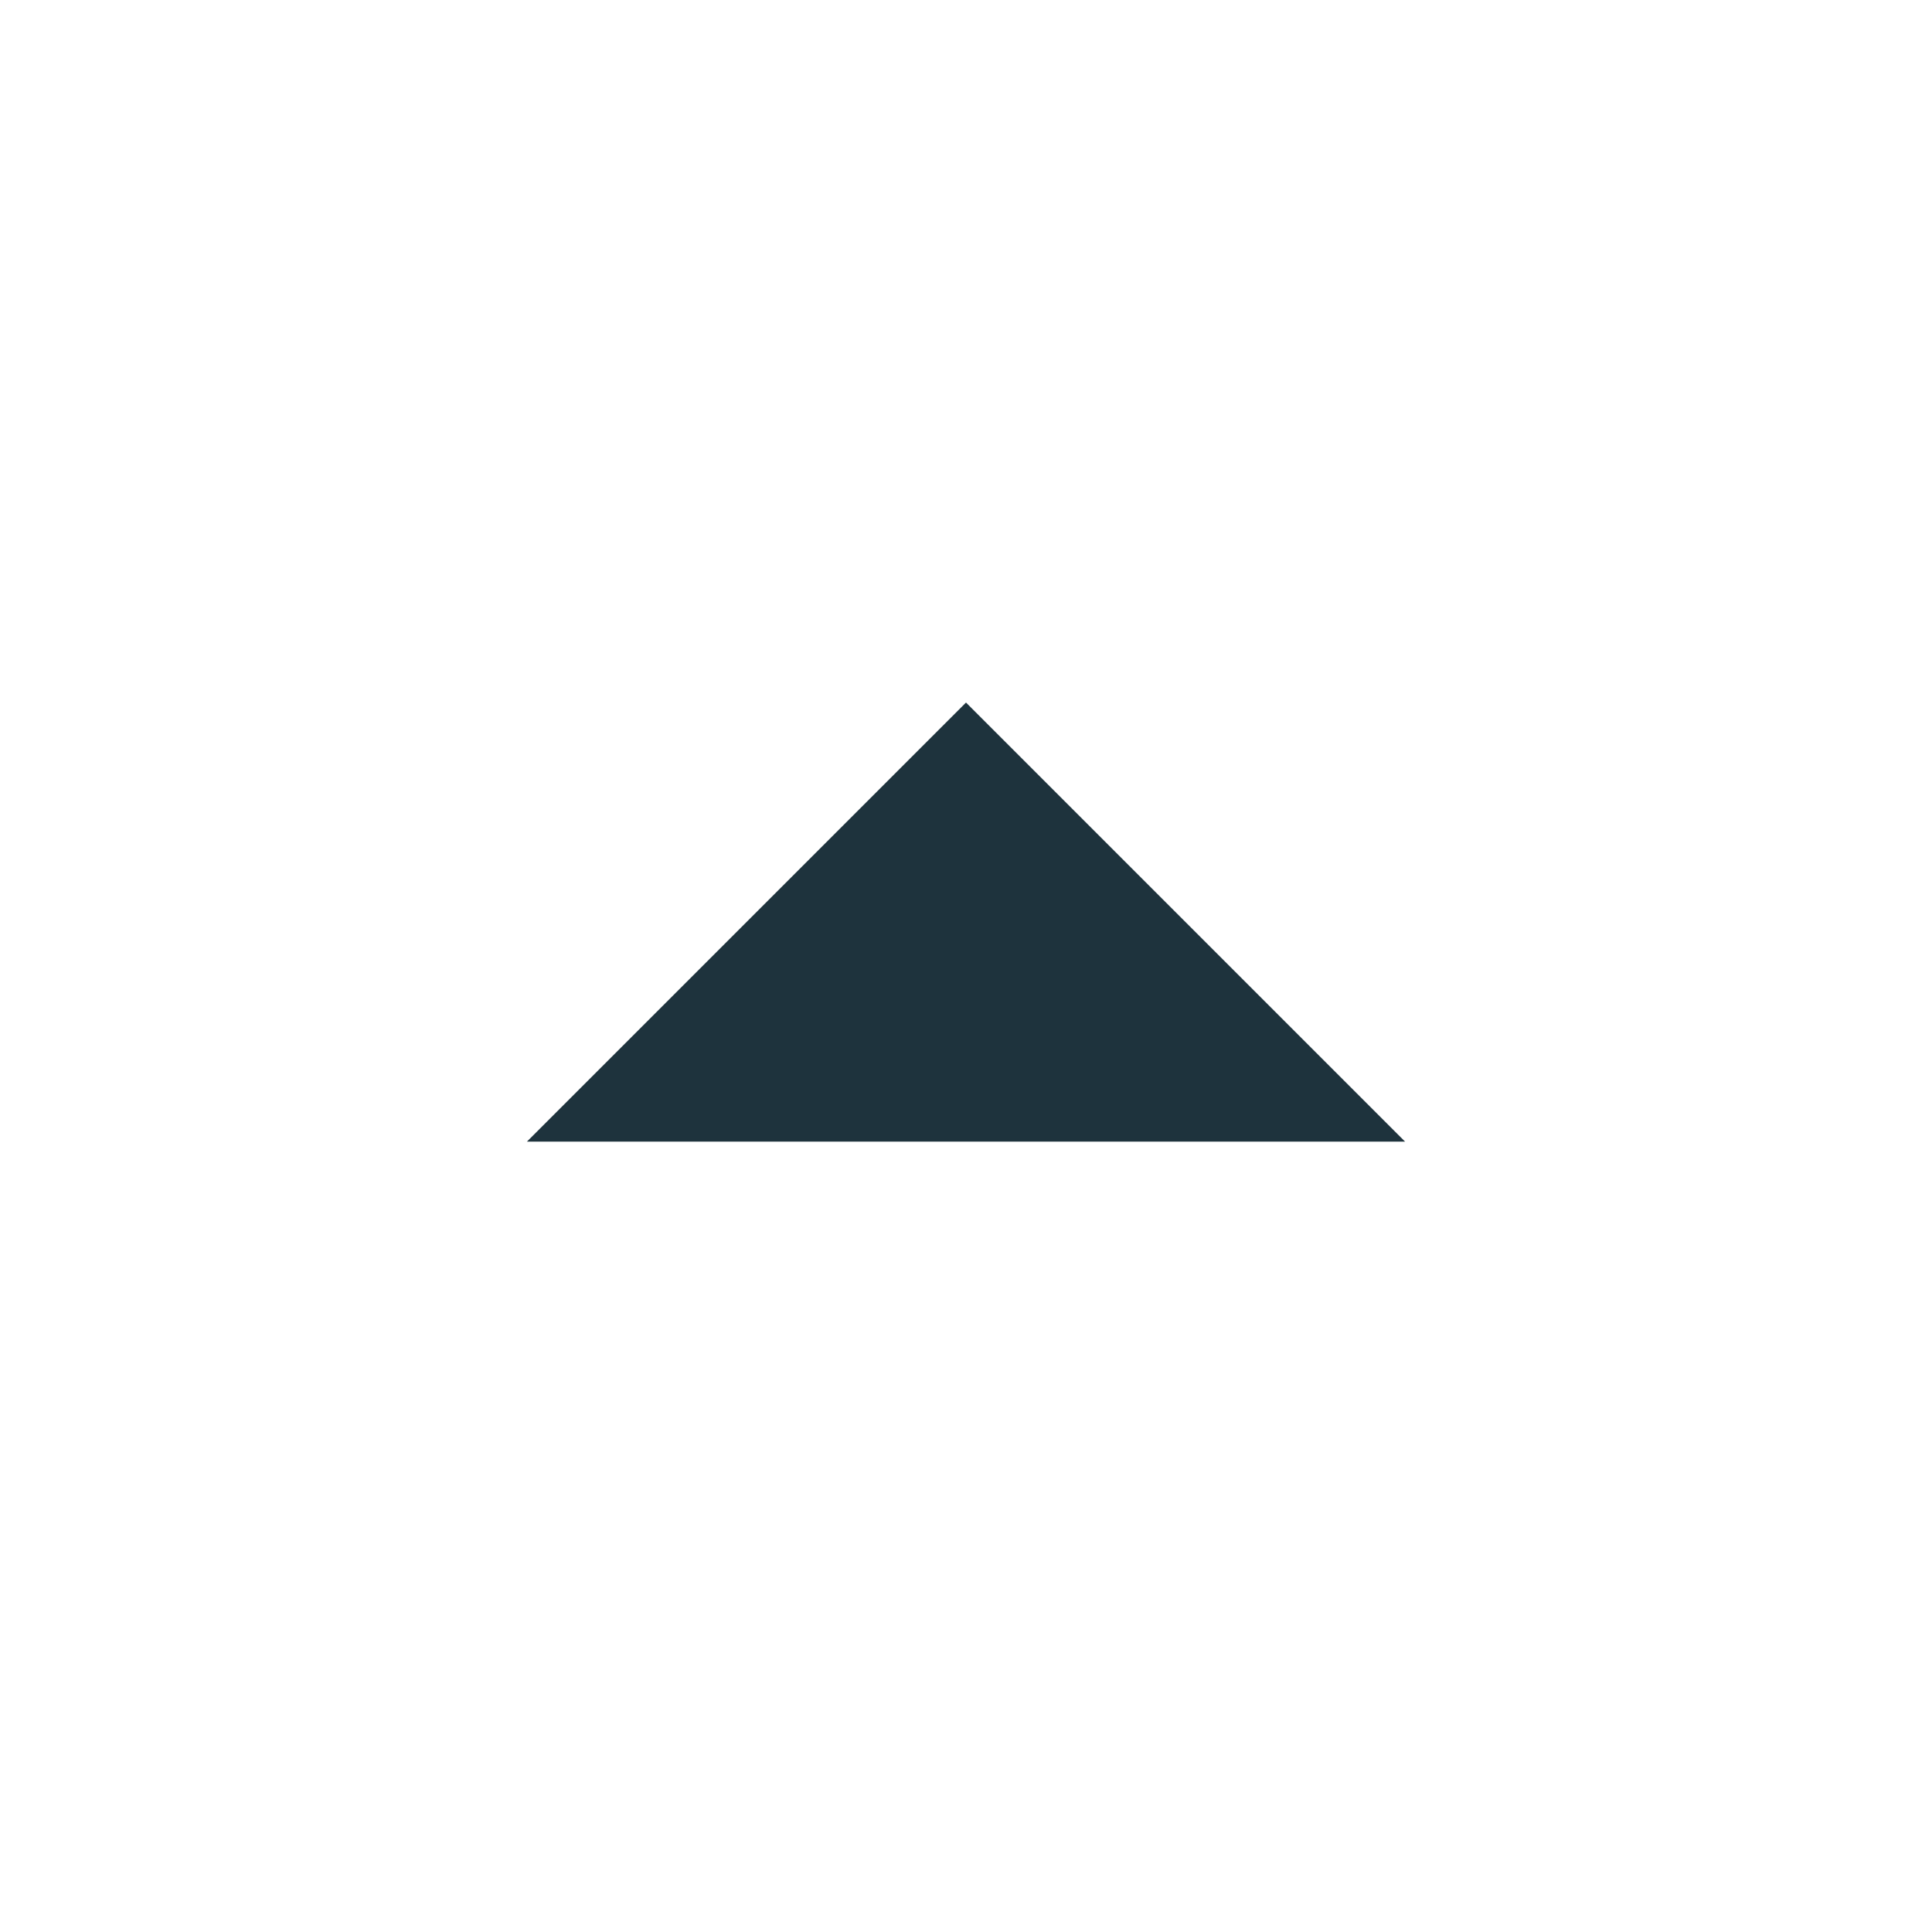 <svg xmlns="http://www.w3.org/2000/svg" width="22" height="22"><defs><style type="text/css" id="current-color-scheme"></style></defs><path d="M11 8l-5 5h10l-5-5z" fill="currentColor" color="#1e333d"/></svg>